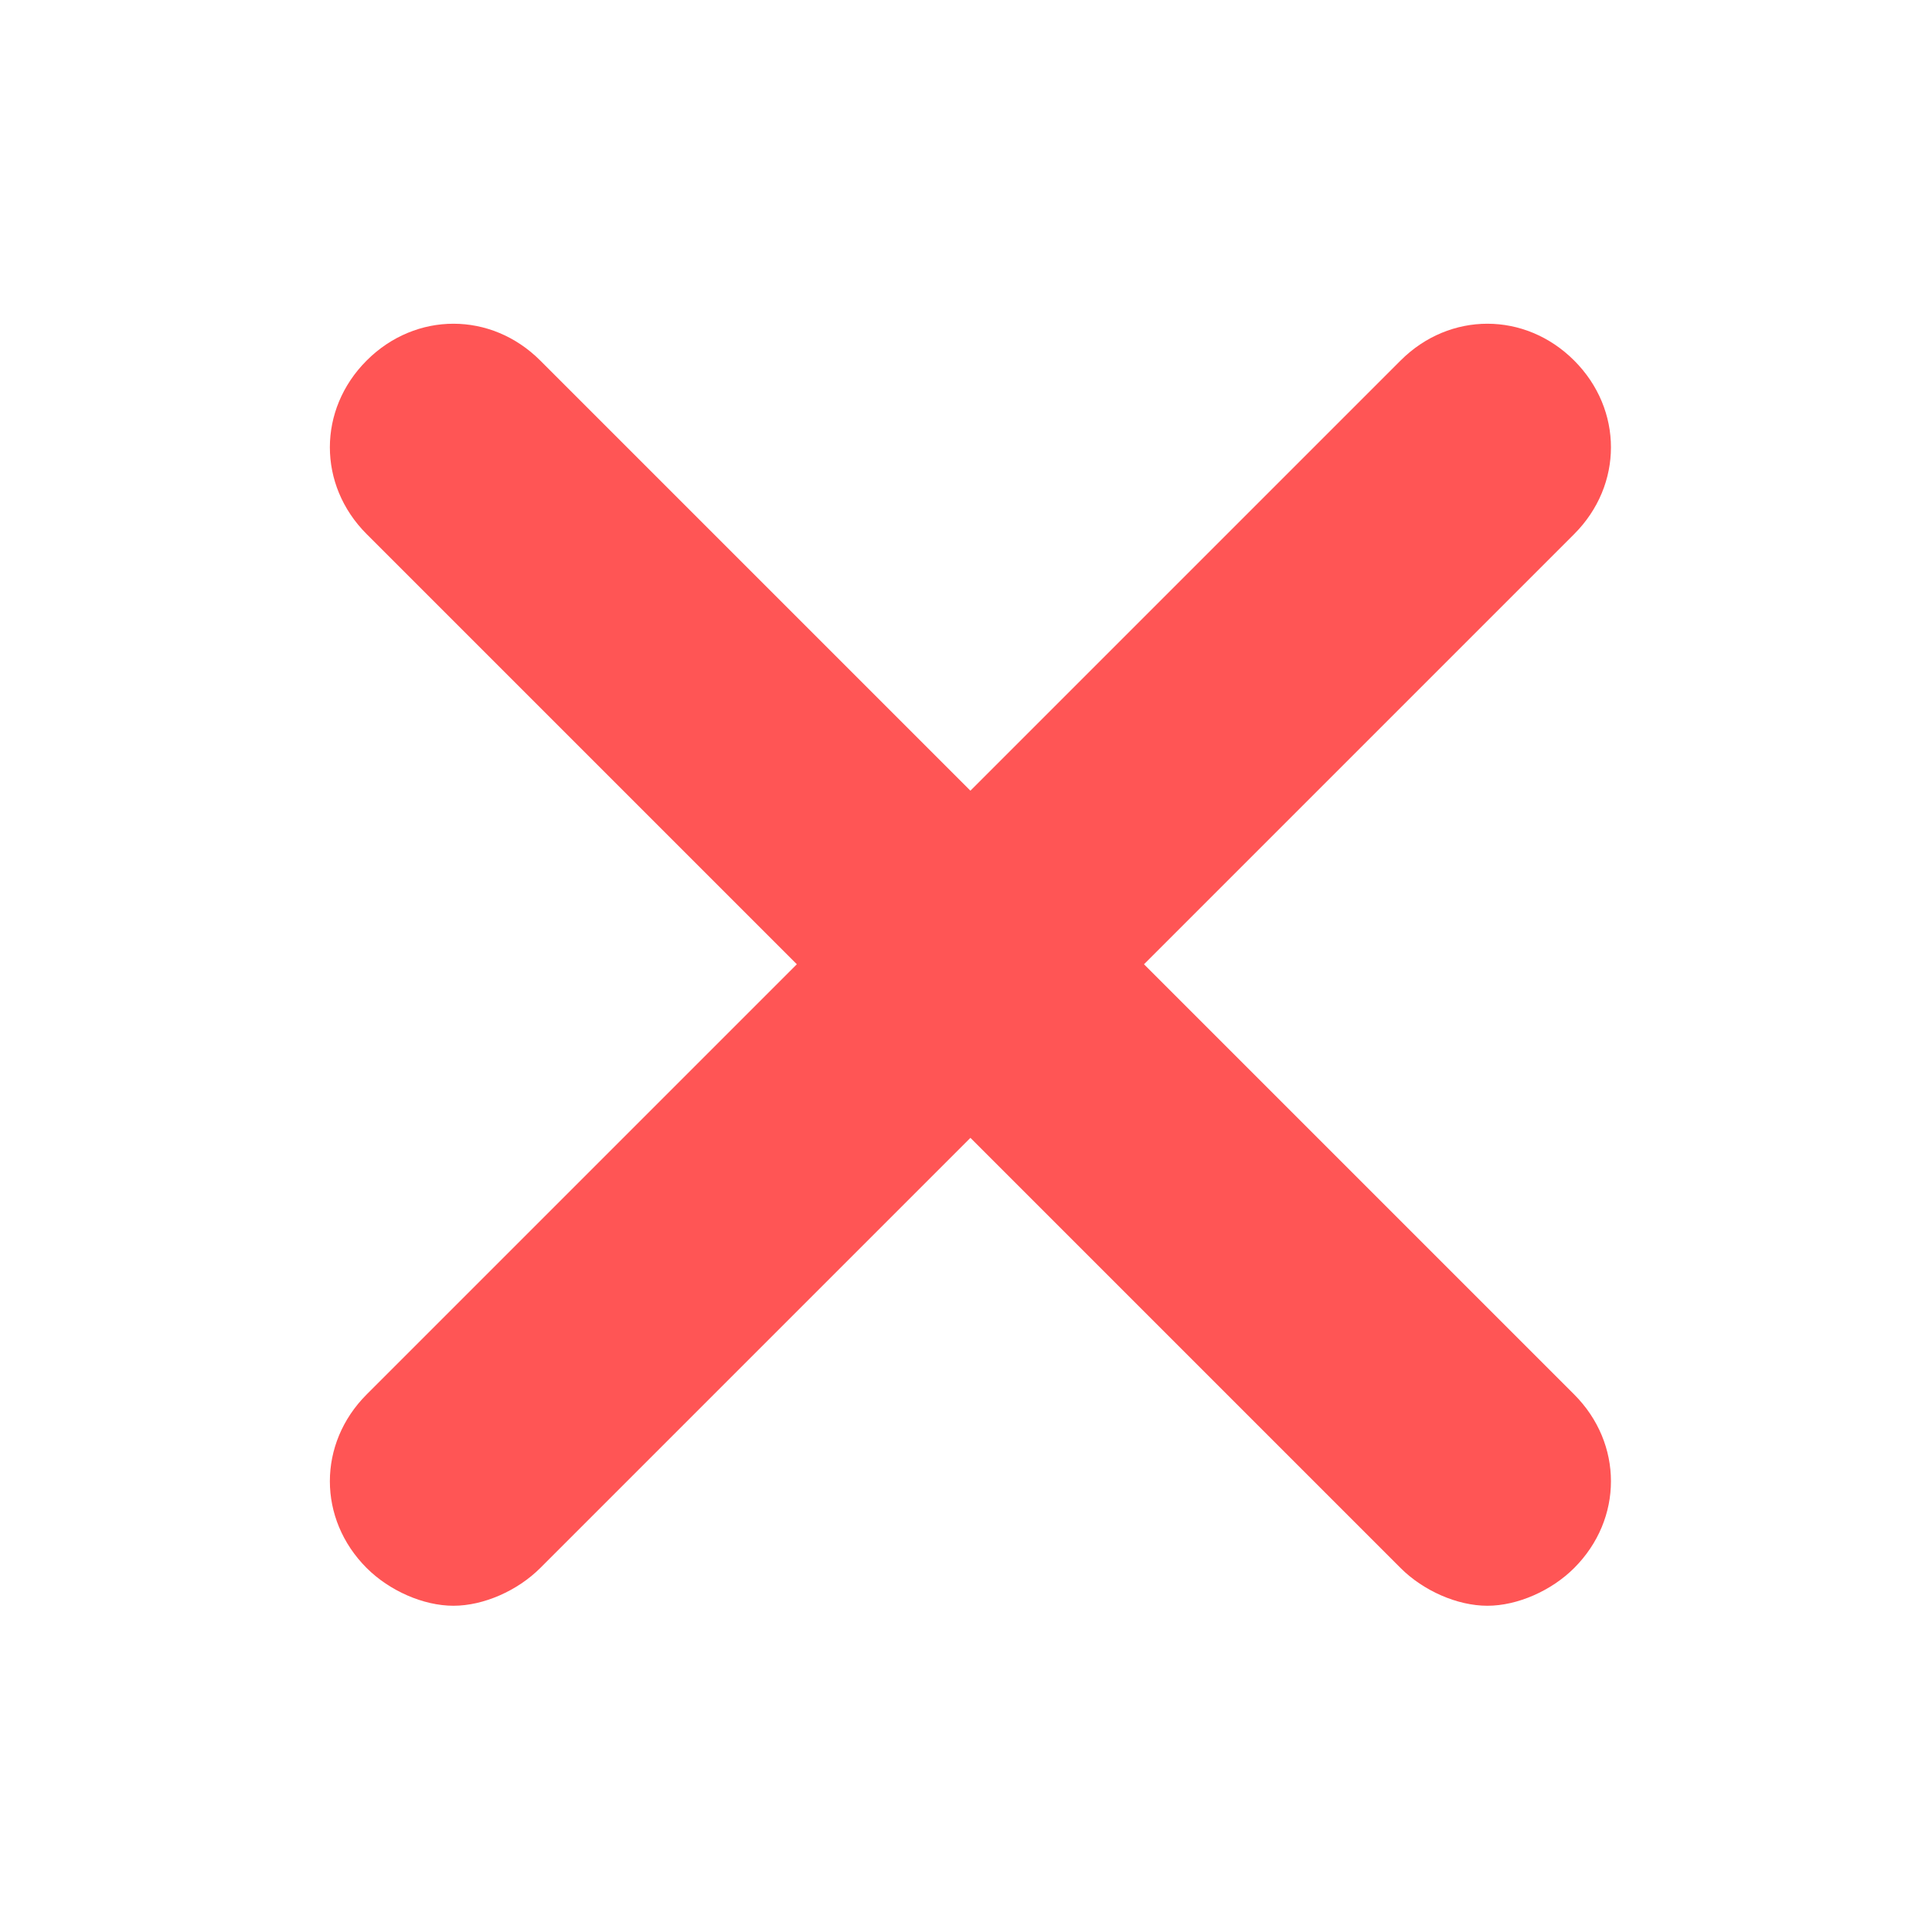 <?xml version="1.0" encoding="UTF-8" standalone="no"?>
<!-- Generator: Adobe Illustrator 16.0.4, SVG Export Plug-In . SVG Version: 6.00 Build 0)  -->

<svg
   xmlns:dc="http://purl.org/dc/elements/1.1/"
   xmlns:cc="http://creativecommons.org/ns#"
   xmlns:rdf="http://www.w3.org/1999/02/22-rdf-syntax-ns#"
   xmlns:svg="http://www.w3.org/2000/svg"
   xmlns="http://www.w3.org/2000/svg"
   xmlns:sodipodi="http://sodipodi.sourceforge.net/DTD/sodipodi-0.dtd"
   xmlns:inkscape="http://www.inkscape.org/namespaces/inkscape"
   version="1.1"
   id="Layer_1"
   x="0px"
   y="0px"
   width="512px"
   height="512px"
   viewBox="0 0 512 512"
   enable-background="new 0 0 512 512"
   xml:space="preserve"
   inkscape:version="0.48.4 r9939"
   sodipodi:docname="discardChanges.svg"><defs
   id="defs7" /><sodipodi:namedview
   pagecolor="#ffffff"
   bordercolor="#666666"
   borderopacity="1"
   objecttolerance="10"
   gridtolerance="10"
   guidetolerance="10"
   inkscape:pageopacity="0"
   inkscape:pageshadow="2"
   inkscape:window-width="1024"
   inkscape:window-height="708"
   id="namedview5"
   showgrid="false"
   inkscape:zoom="0.4609375"
   inkscape:cx="256"
   inkscape:cy="256"
   inkscape:window-x="-32000"
   inkscape:window-y="-32000"
   inkscape:window-maximized="0"
   inkscape:current-layer="Layer_1" />
<path
   d="m 303.169,255.542 114,114 c 13,13 13,33 0,46 -6,6 -15,10 -23,10 -8,0 -17,-4 -23,-10 l -114,-114 -114,114 c -6,6 -15,10 -23,10 -8,0 -17,-4 -23,-10 -13,-13 -13,-33 0,-46 l 114,-114 -114,-114 c -13,-13 -13,-33 0,-46 13,-13 33,-13 46,0 l 114,114 114,-114 c 13,-13 33,-13 46,0 13,13 13,33 0,46 l -114,114 z"
   id="path3"
   style="fill:#ff5555"
   inkscape:connector-curvature="0"
   inkscape:export-xdpi="8.4768209"
   inkscape:export-ydpi="8.4768209" />
</svg>